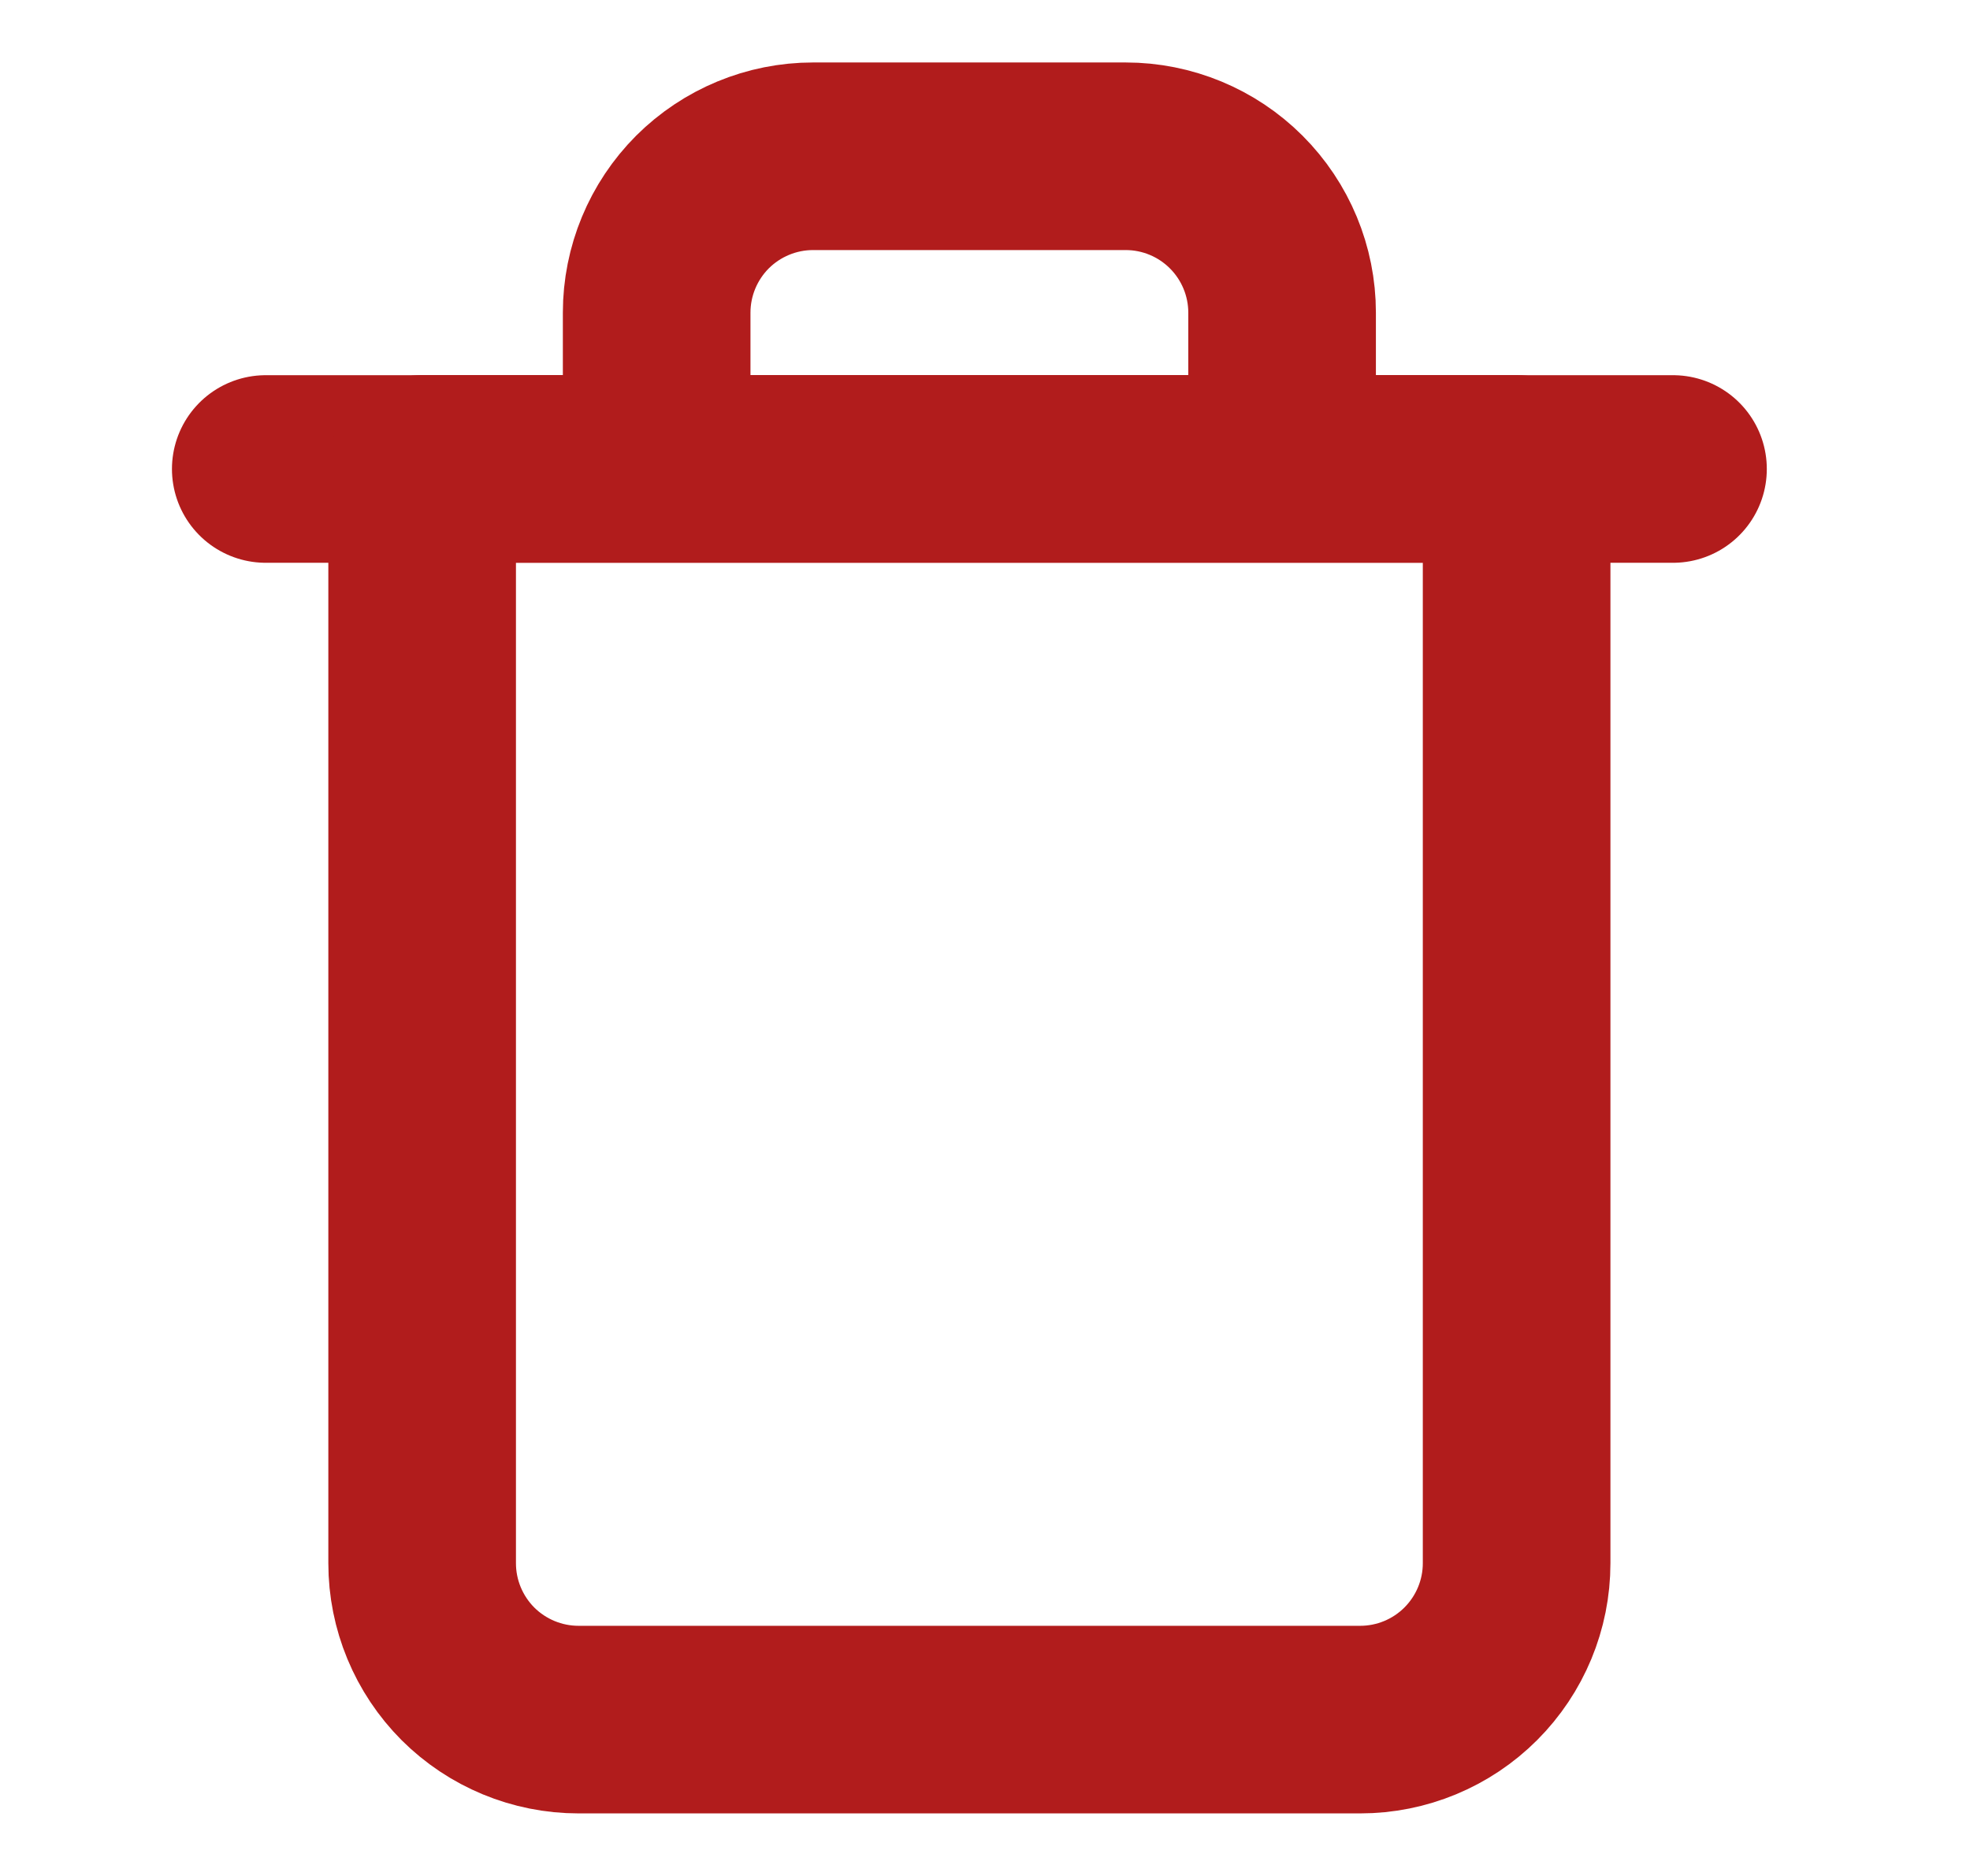 <svg width="21" height="20" viewBox="0 0 21 20" fill="none" xmlns="http://www.w3.org/2000/svg">
<path d="M2.833 5H4.5H17.834" stroke="#B11C1C" stroke-width="2" stroke-linecap="round" stroke-linejoin="round"/>
<path d="M7 4.999V3.333C7 2.891 7.176 2.467 7.488 2.154C7.801 1.842 8.225 1.666 8.667 1.666H12C12.442 1.666 12.866 1.842 13.178 2.154C13.491 2.467 13.667 2.891 13.667 3.333V4.999M16.167 4.999V16.666C16.167 17.108 15.991 17.532 15.678 17.845C15.366 18.157 14.942 18.333 14.5 18.333H6.167C5.725 18.333 5.301 18.157 4.988 17.845C4.676 17.532 4.5 17.108 4.5 16.666V4.999H16.167Z" stroke="#B11C1C" stroke-width="2" stroke-linecap="round" stroke-linejoin="round"/>
</svg>
